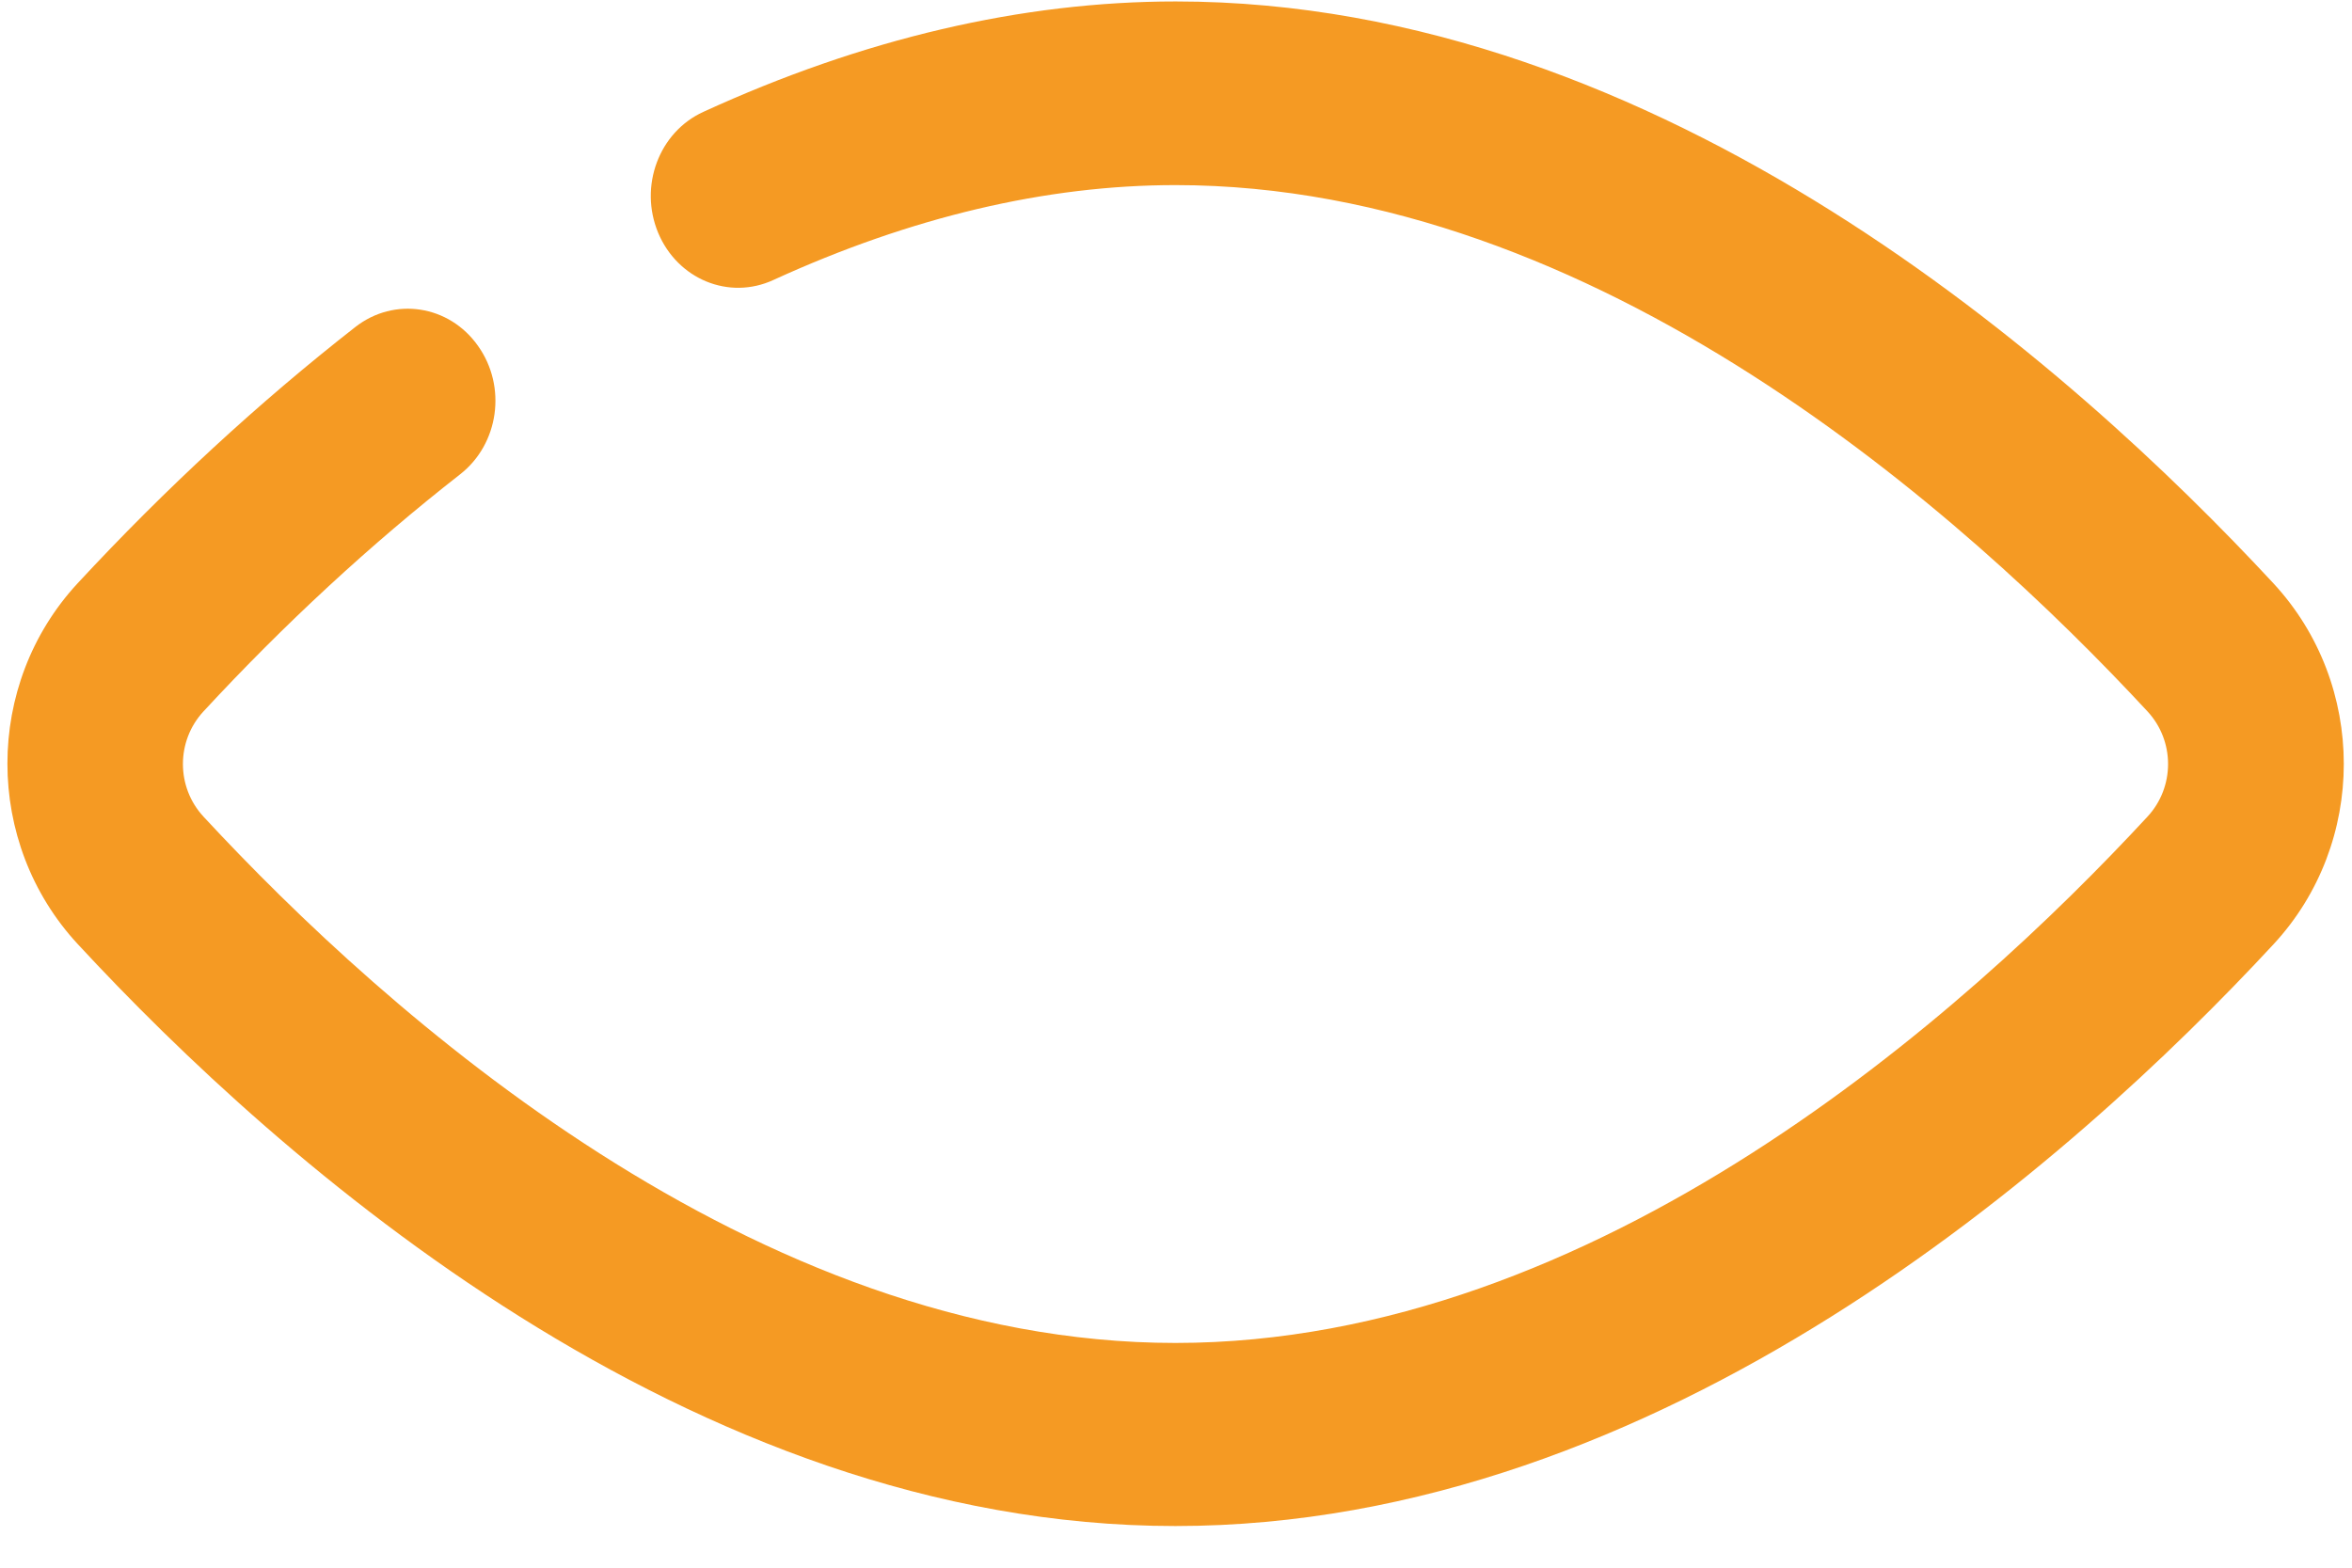 ﻿<?xml version="1.0" encoding="utf-8"?>
<svg version="1.1" xmlns:xlink="http://www.w3.org/1999/xlink" width="21px" height="14px" xmlns="http://www.w3.org/2000/svg">
  <g transform="matrix(1 0 0 1 -24 -430 )">
    <path d="M 20.299 8.433  C 18.5 10.374  14.835 13.628  10.495 13.628  C 6.154 13.628  2.49 10.372  0.694 8.431  C -0.143 7.527  -0.143 6.111  0.694 5.208  C 1.477 4.363  2.311 3.594  3.173 2.92  C 3.52 2.649  4.01 2.723  4.268 3.089  C 4.527 3.453  4.455 3.965  4.108 4.236  C 3.311 4.859  2.539 5.572  1.817 6.353  C 1.572 6.617  1.572 7.029  1.817 7.293  C 3.443 9.048  6.732 11.993  10.495 11.993  C 14.259 11.993  17.55 9.048  19.174 7.293  C 19.419 7.029  19.419 6.617  19.174 6.353  C 17.547 4.598  14.259 1.653  10.495 1.653  C 9.339 1.653  8.132 1.939  6.906 2.5  C 6.508 2.684  6.049 2.493  5.876 2.078  C 5.704 1.663  5.883 1.18  6.28 0.999  C 7.706 0.345  9.125 0.013  10.498 0.013  C 14.837 0.013  18.5 3.27  20.299 5.21  C 21.136 6.114  21.136 7.53  20.299 8.433  Z " fill-rule="nonzero" fill="#f59a23" stroke="none" transform="matrix(1 0 0 1 24 430 )" />
  </g>
</svg>